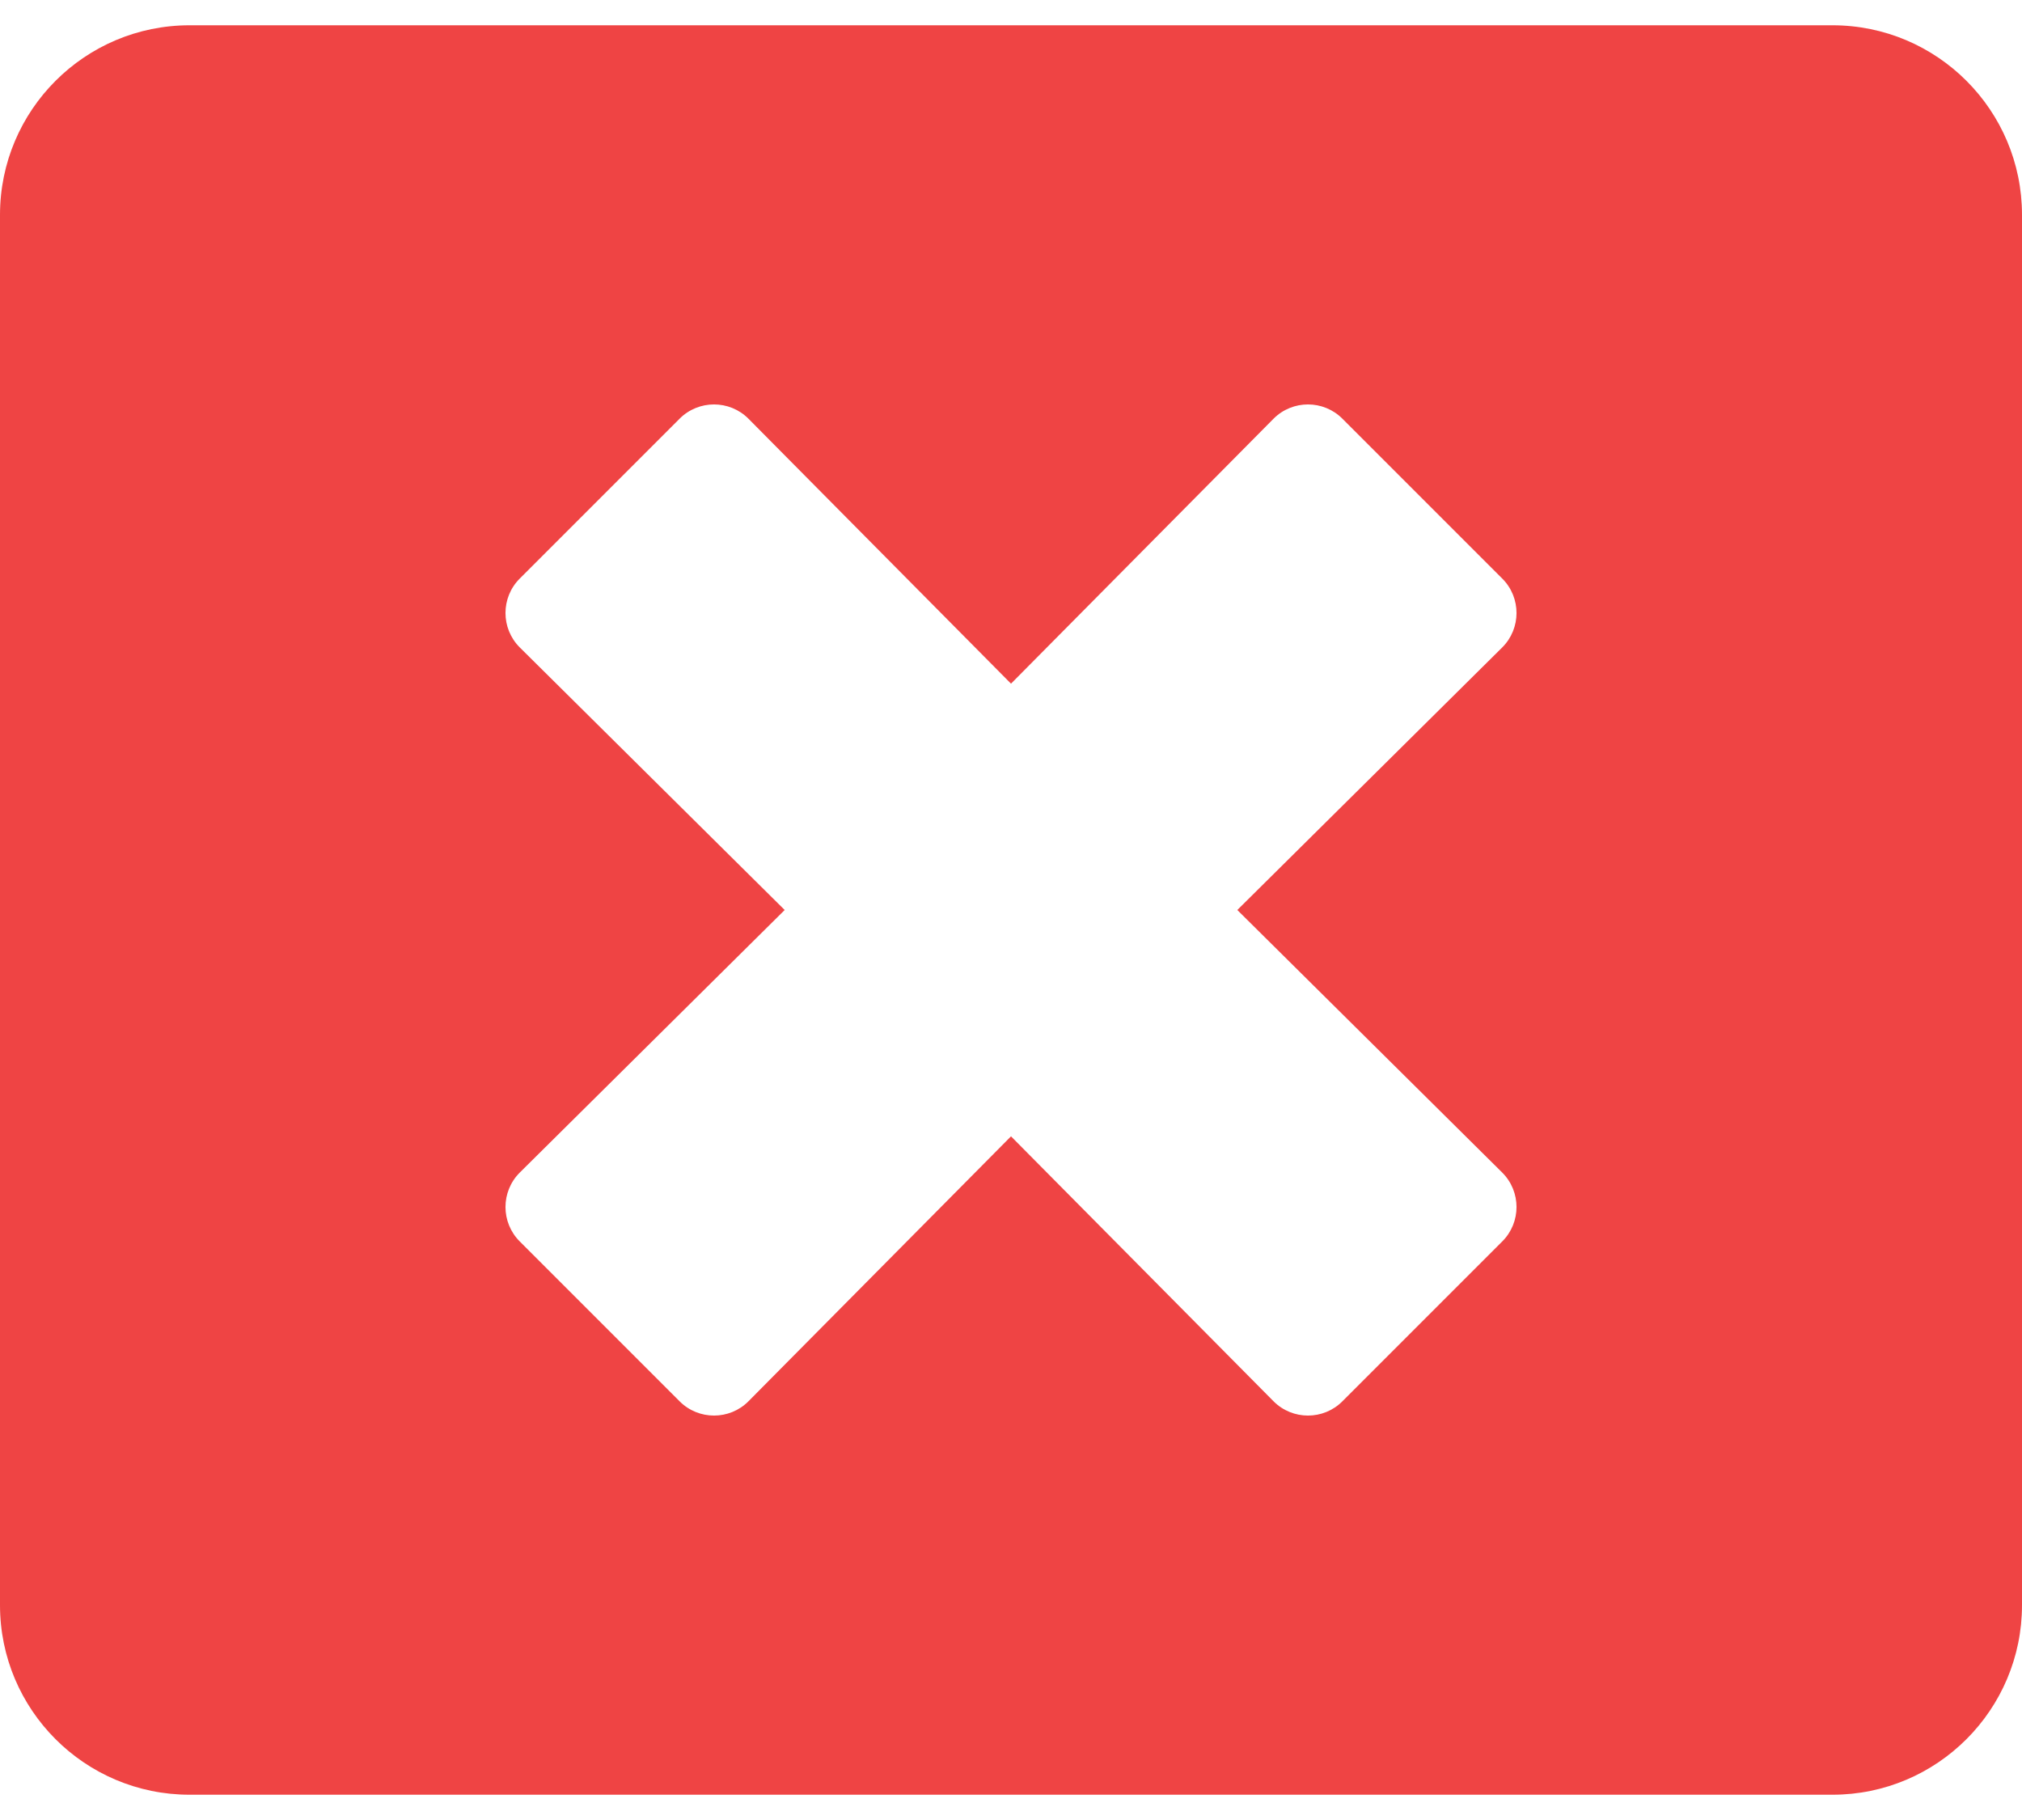 <svg width="40" height="36" viewBox="0 0 40 36" fill="none" xmlns="http://www.w3.org/2000/svg">
<path d="M36.25 0.5H3.75C1.68 0.5 0 2.18 0 4.25V31.75C0 33.82 1.68 35.5 3.75 35.5H36.25C38.32 35.5 40 33.82 40 31.75V4.25C40 2.18 38.32 0.5 36.25 0.5ZM29.719 23.195C30.094 23.57 30.094 24.18 29.719 24.555L26.555 27.719C26.18 28.094 25.57 28.094 25.195 27.719L20 22.477L14.805 27.719C14.43 28.094 13.82 28.094 13.445 27.719L10.281 24.555C9.906 24.18 9.906 23.57 10.281 23.195L15.523 18L10.281 12.805C9.906 12.43 9.906 11.82 10.281 11.445L13.445 8.281C13.82 7.906 14.43 7.906 14.805 8.281L20 13.523L25.195 8.281C25.57 7.906 26.18 7.906 26.555 8.281L29.719 11.445C30.094 11.82 30.094 12.43 29.719 12.805L24.477 18L29.719 23.195Z" fill="#EF4444"/>
</svg>
